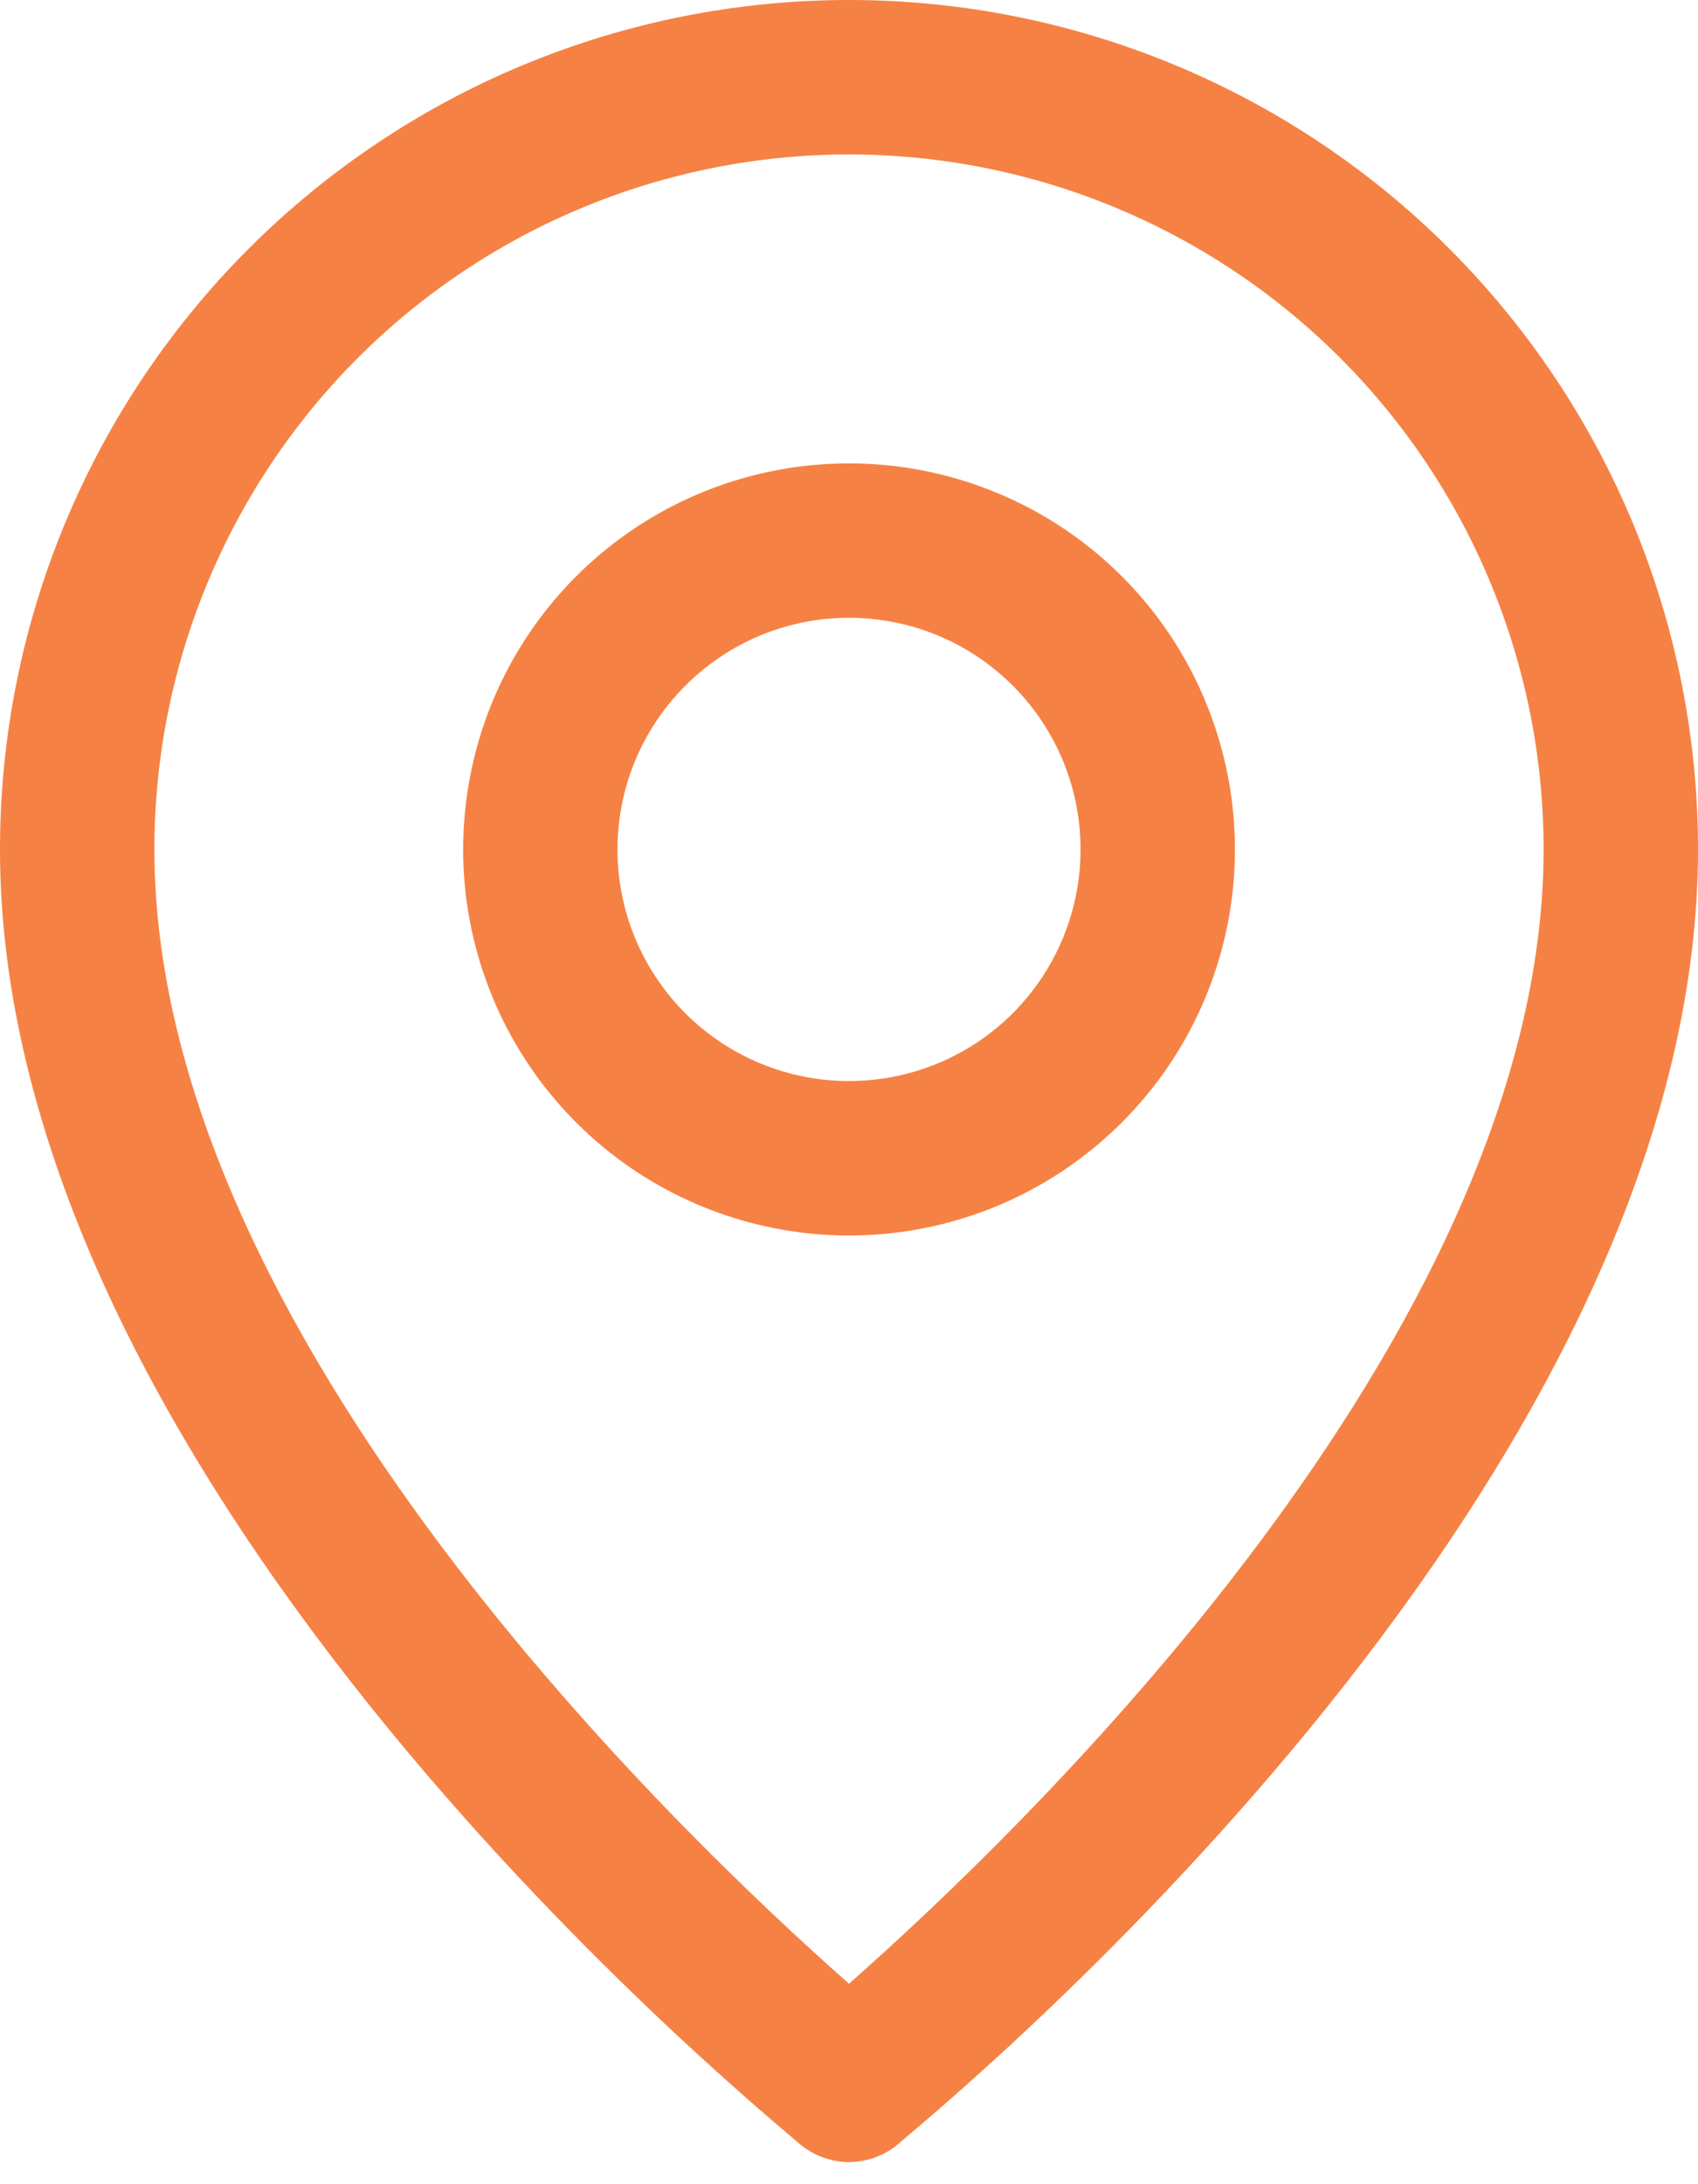 <svg width="14" height="18" viewBox="0 0 14 18" fill="none" xmlns="http://www.w3.org/2000/svg">
<path d="M7 17.818C7.144 17.817 7.283 17.768 7.395 17.678C7.636 17.462 14 12.333 14 7C14 5.143 13.262 3.363 11.95 2.05C10.637 0.737 8.857 0 7 0C5.143 0 3.363 0.737 2.05 2.05C0.737 3.363 0 5.143 0 7C0 12.333 6.364 17.462 6.605 17.678C6.717 17.768 6.856 17.817 7 17.818ZM1.273 7C1.273 5.481 1.876 4.024 2.95 2.95C4.024 1.876 5.481 1.273 7 1.273C8.519 1.273 9.976 1.876 11.05 2.95C12.124 4.024 12.727 5.481 12.727 7C12.727 11.009 8.355 15.152 7 16.348C5.645 15.152 1.273 11.009 1.273 7Z" fill="#F58244"/>
<path d="M10.182 7C10.182 6.371 9.995 5.756 9.646 5.232C9.296 4.709 8.799 4.301 8.218 4.061C7.636 3.82 6.997 3.757 6.379 3.88C5.762 4.002 5.195 4.305 4.75 4.75C4.305 5.195 4.002 5.762 3.88 6.379C3.757 6.997 3.82 7.636 4.061 8.218C4.301 8.799 4.709 9.296 5.232 9.646C5.756 9.995 6.371 10.182 7 10.182C7.844 10.182 8.653 9.847 9.25 9.25C9.847 8.653 10.182 7.844 10.182 7ZM5.091 7C5.091 6.623 5.203 6.253 5.413 5.94C5.623 5.626 5.921 5.381 6.27 5.236C6.618 5.092 7.002 5.054 7.373 5.128C7.743 5.201 8.083 5.383 8.35 5.65C8.617 5.917 8.799 6.257 8.873 6.628C8.946 6.998 8.908 7.382 8.764 7.731C8.619 8.08 8.375 8.378 8.061 8.588C7.747 8.797 7.378 8.909 7 8.909C6.494 8.909 6.008 8.708 5.65 8.35C5.292 7.992 5.091 7.506 5.091 7Z" fill="#F58244"/>
</svg>
